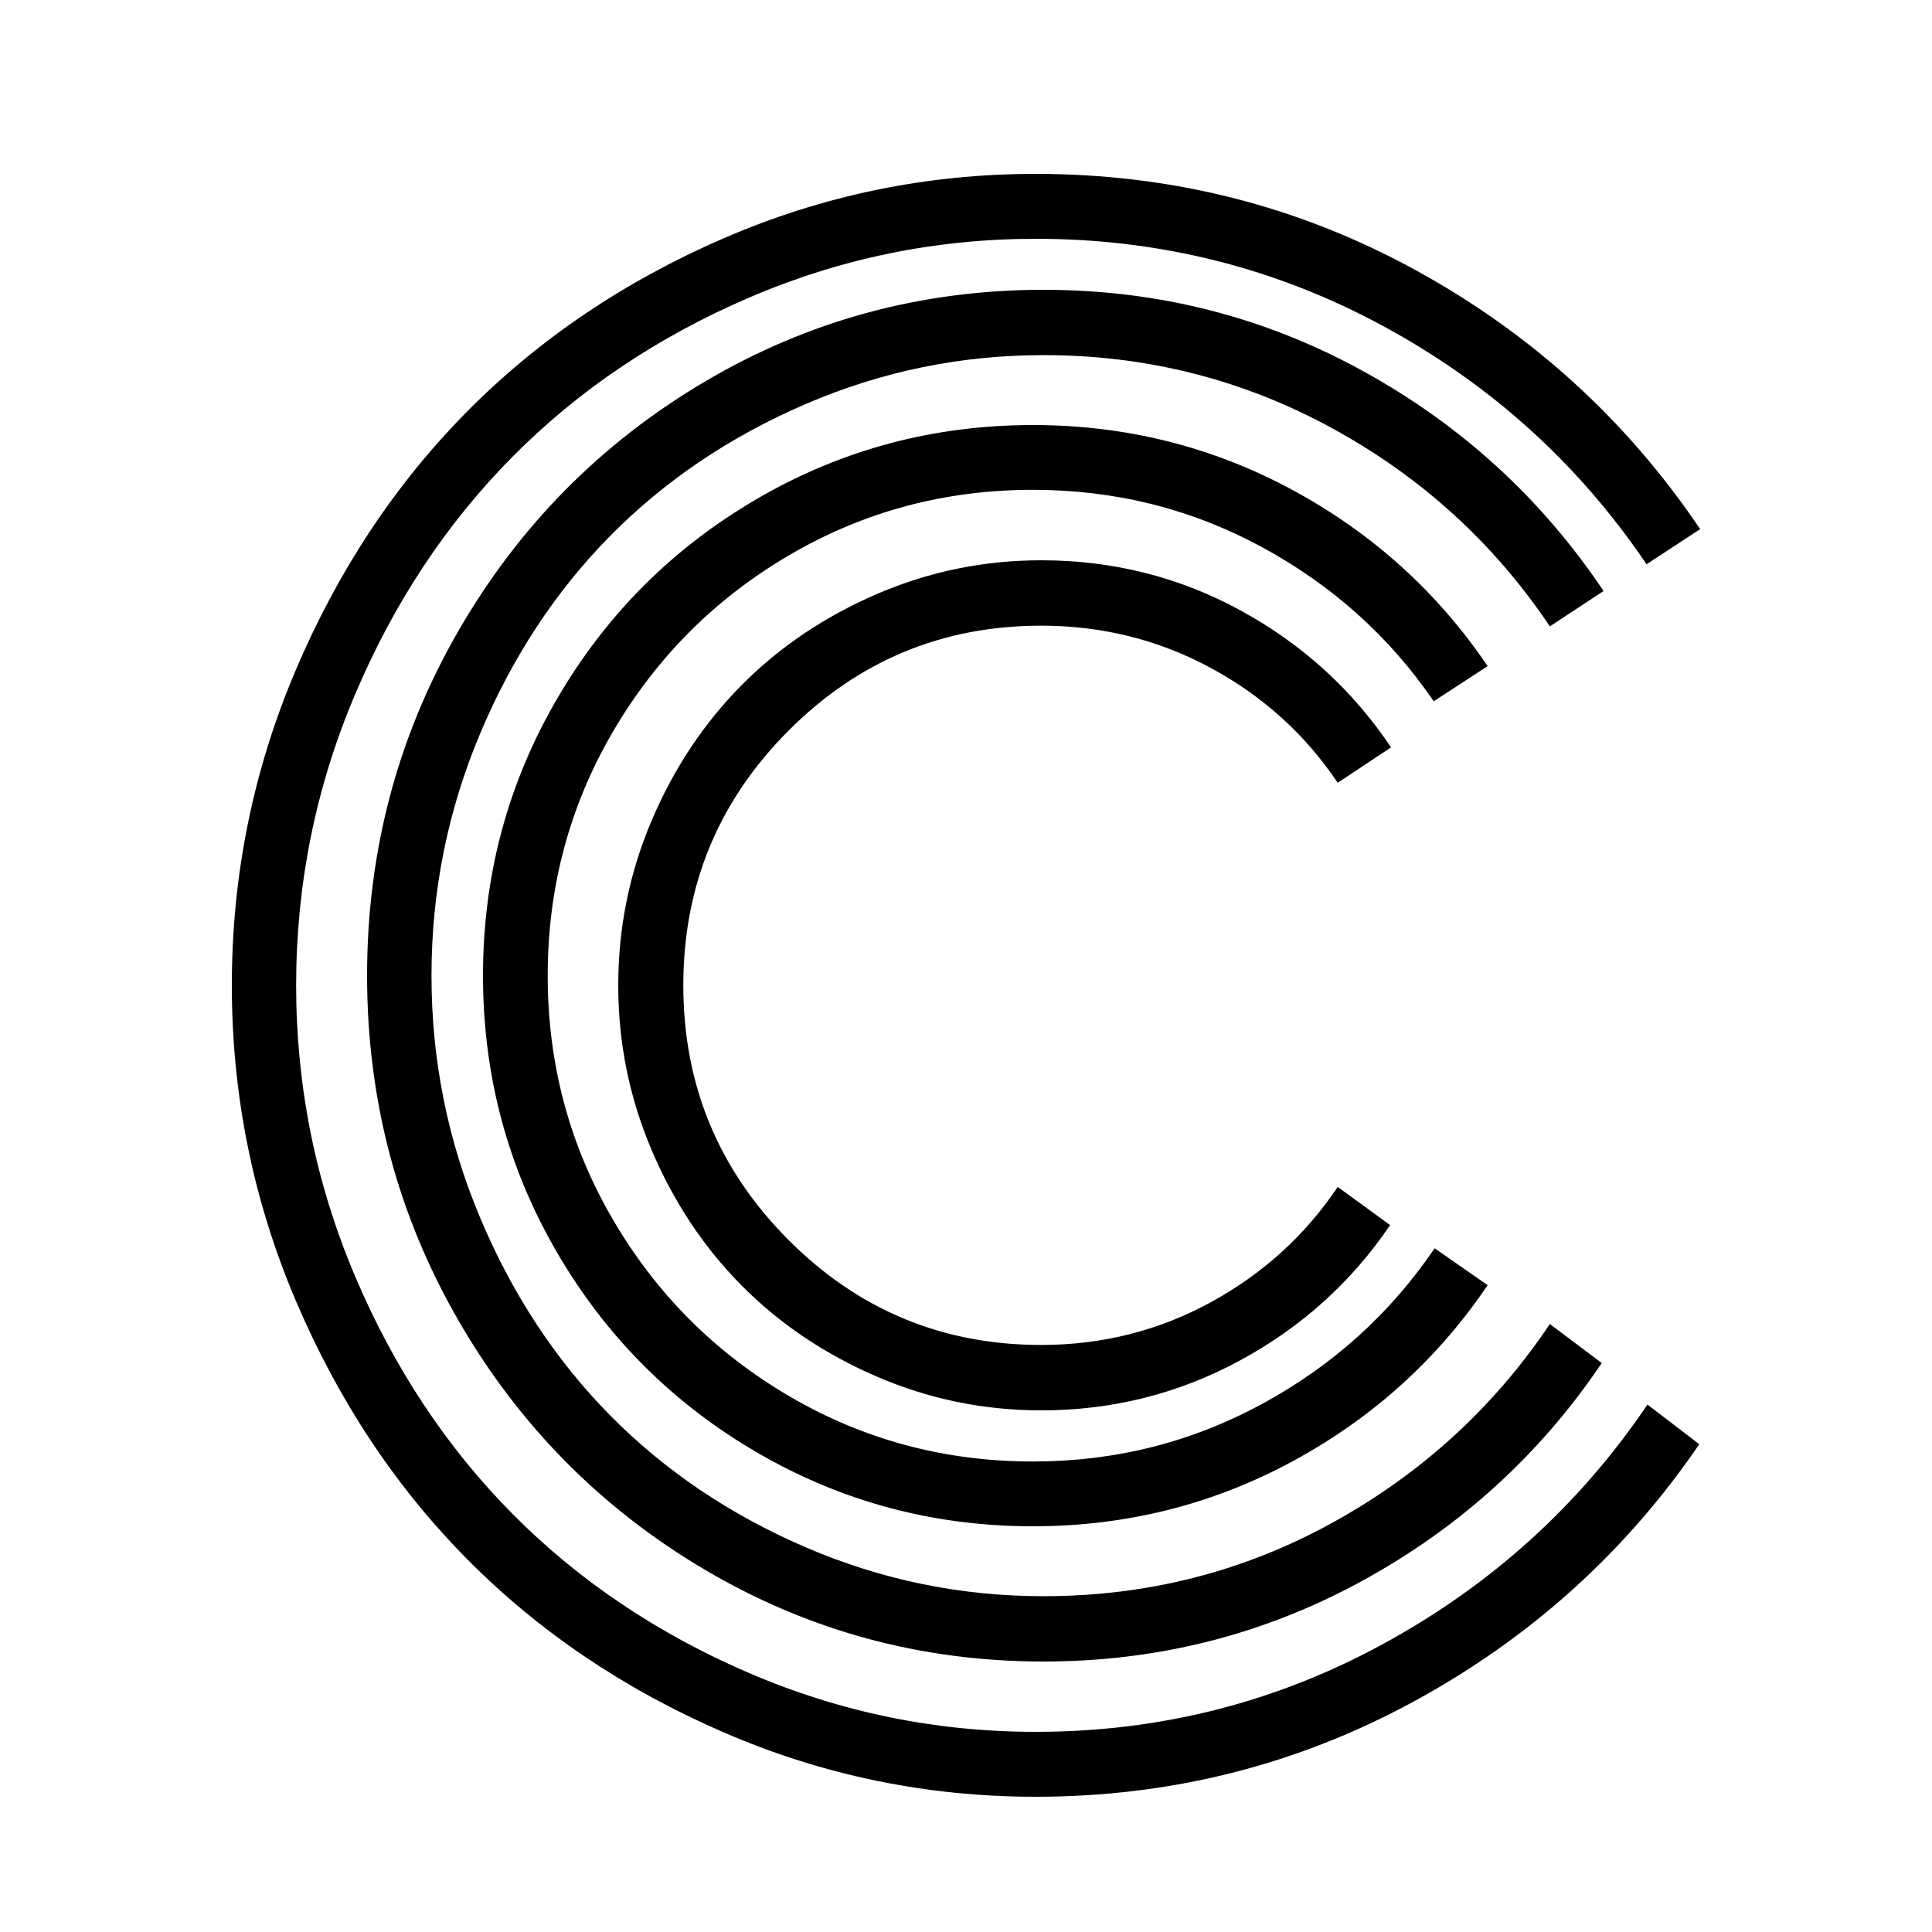 <?xml version="1.0" encoding="UTF-8"?>
<svg width="100px" height="100px" viewBox="0 0 100 100" version="1.1" xmlns="http://www.w3.org/2000/svg" xmlns:xlink="http://www.w3.org/1999/xlink">
    <title>编组</title>
    <g id="页面-1" stroke="none" stroke-width="1" fill="none" fill-rule="evenodd">
        <g id="Apple-TV备份-4" transform="translate(-830, -472)">
            <g id="编组" transform="translate(830, 472)">
                <rect id="矩形" x="0" y="0" width="100" height="100"></rect>
                <path d="M53.606,93 C60.602,93 67.12,91.359 73.161,88.077 C79.201,84.794 84.132,80.353 87.954,74.753 L87.954,74.753 L85.273,72.7 C81.759,77.896 77.213,82.018 71.635,85.067 C66.057,88.116 60.047,89.64 53.606,89.64 C48.428,89.64 43.474,88.621 38.743,86.583 C34.013,84.546 29.937,81.8 26.516,78.347 C23.095,74.893 20.375,70.779 18.356,66.003 C16.338,61.228 15.328,56.227 15.328,51 C15.328,45.773 16.338,40.772 18.356,35.997 C20.375,31.221 23.095,27.107 26.516,23.653 C29.937,20.2 34.013,17.454 38.743,15.417 C43.474,13.379 48.428,12.36 53.606,12.36 C60.047,12.36 66.049,13.869 71.612,16.887 C77.175,19.904 81.713,24.011 85.226,29.207 L85.226,29.207 L88,27.387 C84.178,21.724 79.247,17.244 73.207,13.947 C67.166,10.649 60.633,9 53.606,9 C47.966,9 42.58,10.112 37.449,12.337 C32.318,14.561 27.895,17.548 24.181,21.297 C20.468,25.046 17.509,29.51 15.305,34.69 C13.102,39.87 12,45.307 12,51 C12,56.693 13.102,62.13 15.305,67.31 C17.509,72.49 20.468,76.954 24.181,80.703 C27.895,84.452 32.318,87.439 37.449,89.663 C42.58,91.888 47.966,93 53.606,93 Z M54.01,86 C59.907,86 65.395,84.615 70.473,81.844 C75.552,79.074 79.697,75.309 82.907,70.551 L82.907,70.551 L80.221,68.532 C77.319,72.852 73.568,76.28 68.968,78.815 C64.368,81.351 59.382,82.619 54.01,82.619 C49.719,82.619 45.613,81.774 41.692,80.083 C37.771,78.393 34.398,76.115 31.573,73.251 C28.748,70.387 26.502,66.966 24.835,62.991 C23.168,59.015 22.334,54.851 22.334,50.5 C22.334,46.149 23.168,41.985 24.835,38.009 C26.502,34.034 28.748,30.613 31.573,27.749 C34.398,24.885 37.771,22.607 41.692,20.917 C45.613,19.226 49.719,18.381 54.01,18.381 C59.351,18.381 64.329,19.641 68.945,22.161 C73.561,24.681 77.319,28.101 80.221,32.421 L80.221,32.421 L83,30.59 C79.789,25.8 75.637,22.005 70.543,19.203 C65.449,16.401 59.938,15 54.01,15 C47.681,15 41.831,16.589 36.459,19.766 C31.087,22.944 26.834,27.256 23.7,32.703 C20.567,38.15 19,44.082 19,50.5 C19,56.918 20.567,62.85 23.7,68.297 C26.834,73.744 31.087,78.056 36.459,81.234 C41.831,84.411 47.681,86 54.01,86 Z M53.465,79 C58.271,79 62.744,77.882 66.884,75.647 C71.023,73.412 74.395,70.369 77,66.52 L77,66.52 L74.256,64.61 C71.961,67.994 68.984,70.68 65.326,72.667 C61.667,74.654 57.713,75.647 53.465,75.647 C48.907,75.647 44.705,74.522 40.86,72.271 C37.016,70.02 33.969,66.97 31.721,63.12 C29.473,59.27 28.349,55.064 28.349,50.5 C28.349,45.936 29.473,41.73 31.721,37.88 C33.969,34.03 37.016,30.98 40.86,28.729 C44.705,26.478 48.907,25.353 53.465,25.353 C57.713,25.353 61.659,26.339 65.302,28.31 C68.946,30.281 71.915,32.944 74.209,36.297 L74.209,36.297 L77,34.48 C74.395,30.631 71.023,27.588 66.884,25.353 C62.744,23.118 58.271,22 53.465,22 C48.318,22 43.558,23.273 39.186,25.819 C34.814,28.364 31.357,31.826 28.814,36.203 C26.271,40.581 25,45.346 25,50.5 C25,55.654 26.271,60.419 28.814,64.797 C31.357,69.174 34.814,72.636 39.186,75.181 C43.558,77.727 48.318,79 53.465,79 Z M53.895,73 C57.575,73 61.006,72.138 64.187,70.415 C67.368,68.691 69.957,66.356 71.953,63.41 L71.953,63.41 L69.24,61.436 C67.556,63.943 65.365,65.933 62.667,67.406 C59.969,68.879 57.045,69.615 53.895,69.615 C48.78,69.615 44.413,67.798 40.795,64.162 C37.177,60.527 35.368,56.14 35.368,51 C35.368,45.86 37.177,41.473 40.795,37.838 C44.413,34.202 48.78,32.385 53.895,32.385 C57.045,32.385 59.969,33.113 62.667,34.571 C65.365,36.028 67.556,38.01 69.24,40.517 L69.24,40.517 L72,38.684 C70.004,35.707 67.415,33.348 64.234,31.609 C61.053,29.87 57.606,29 53.895,29 C50.932,29 48.101,29.58 45.404,30.739 C42.706,31.899 40.374,33.466 38.409,35.44 C36.444,37.415 34.885,39.757 33.731,42.468 C32.577,45.179 32,48.023 32,51 C32,53.977 32.577,56.821 33.731,59.532 C34.885,62.243 36.444,64.585 38.409,66.56 C40.374,68.534 42.706,70.101 45.404,71.261 C48.101,72.42 50.932,73 53.895,73 Z" id="C" fill="#000000" fill-rule="nonzero"></path>
            </g>
        </g>
    </g>
</svg>